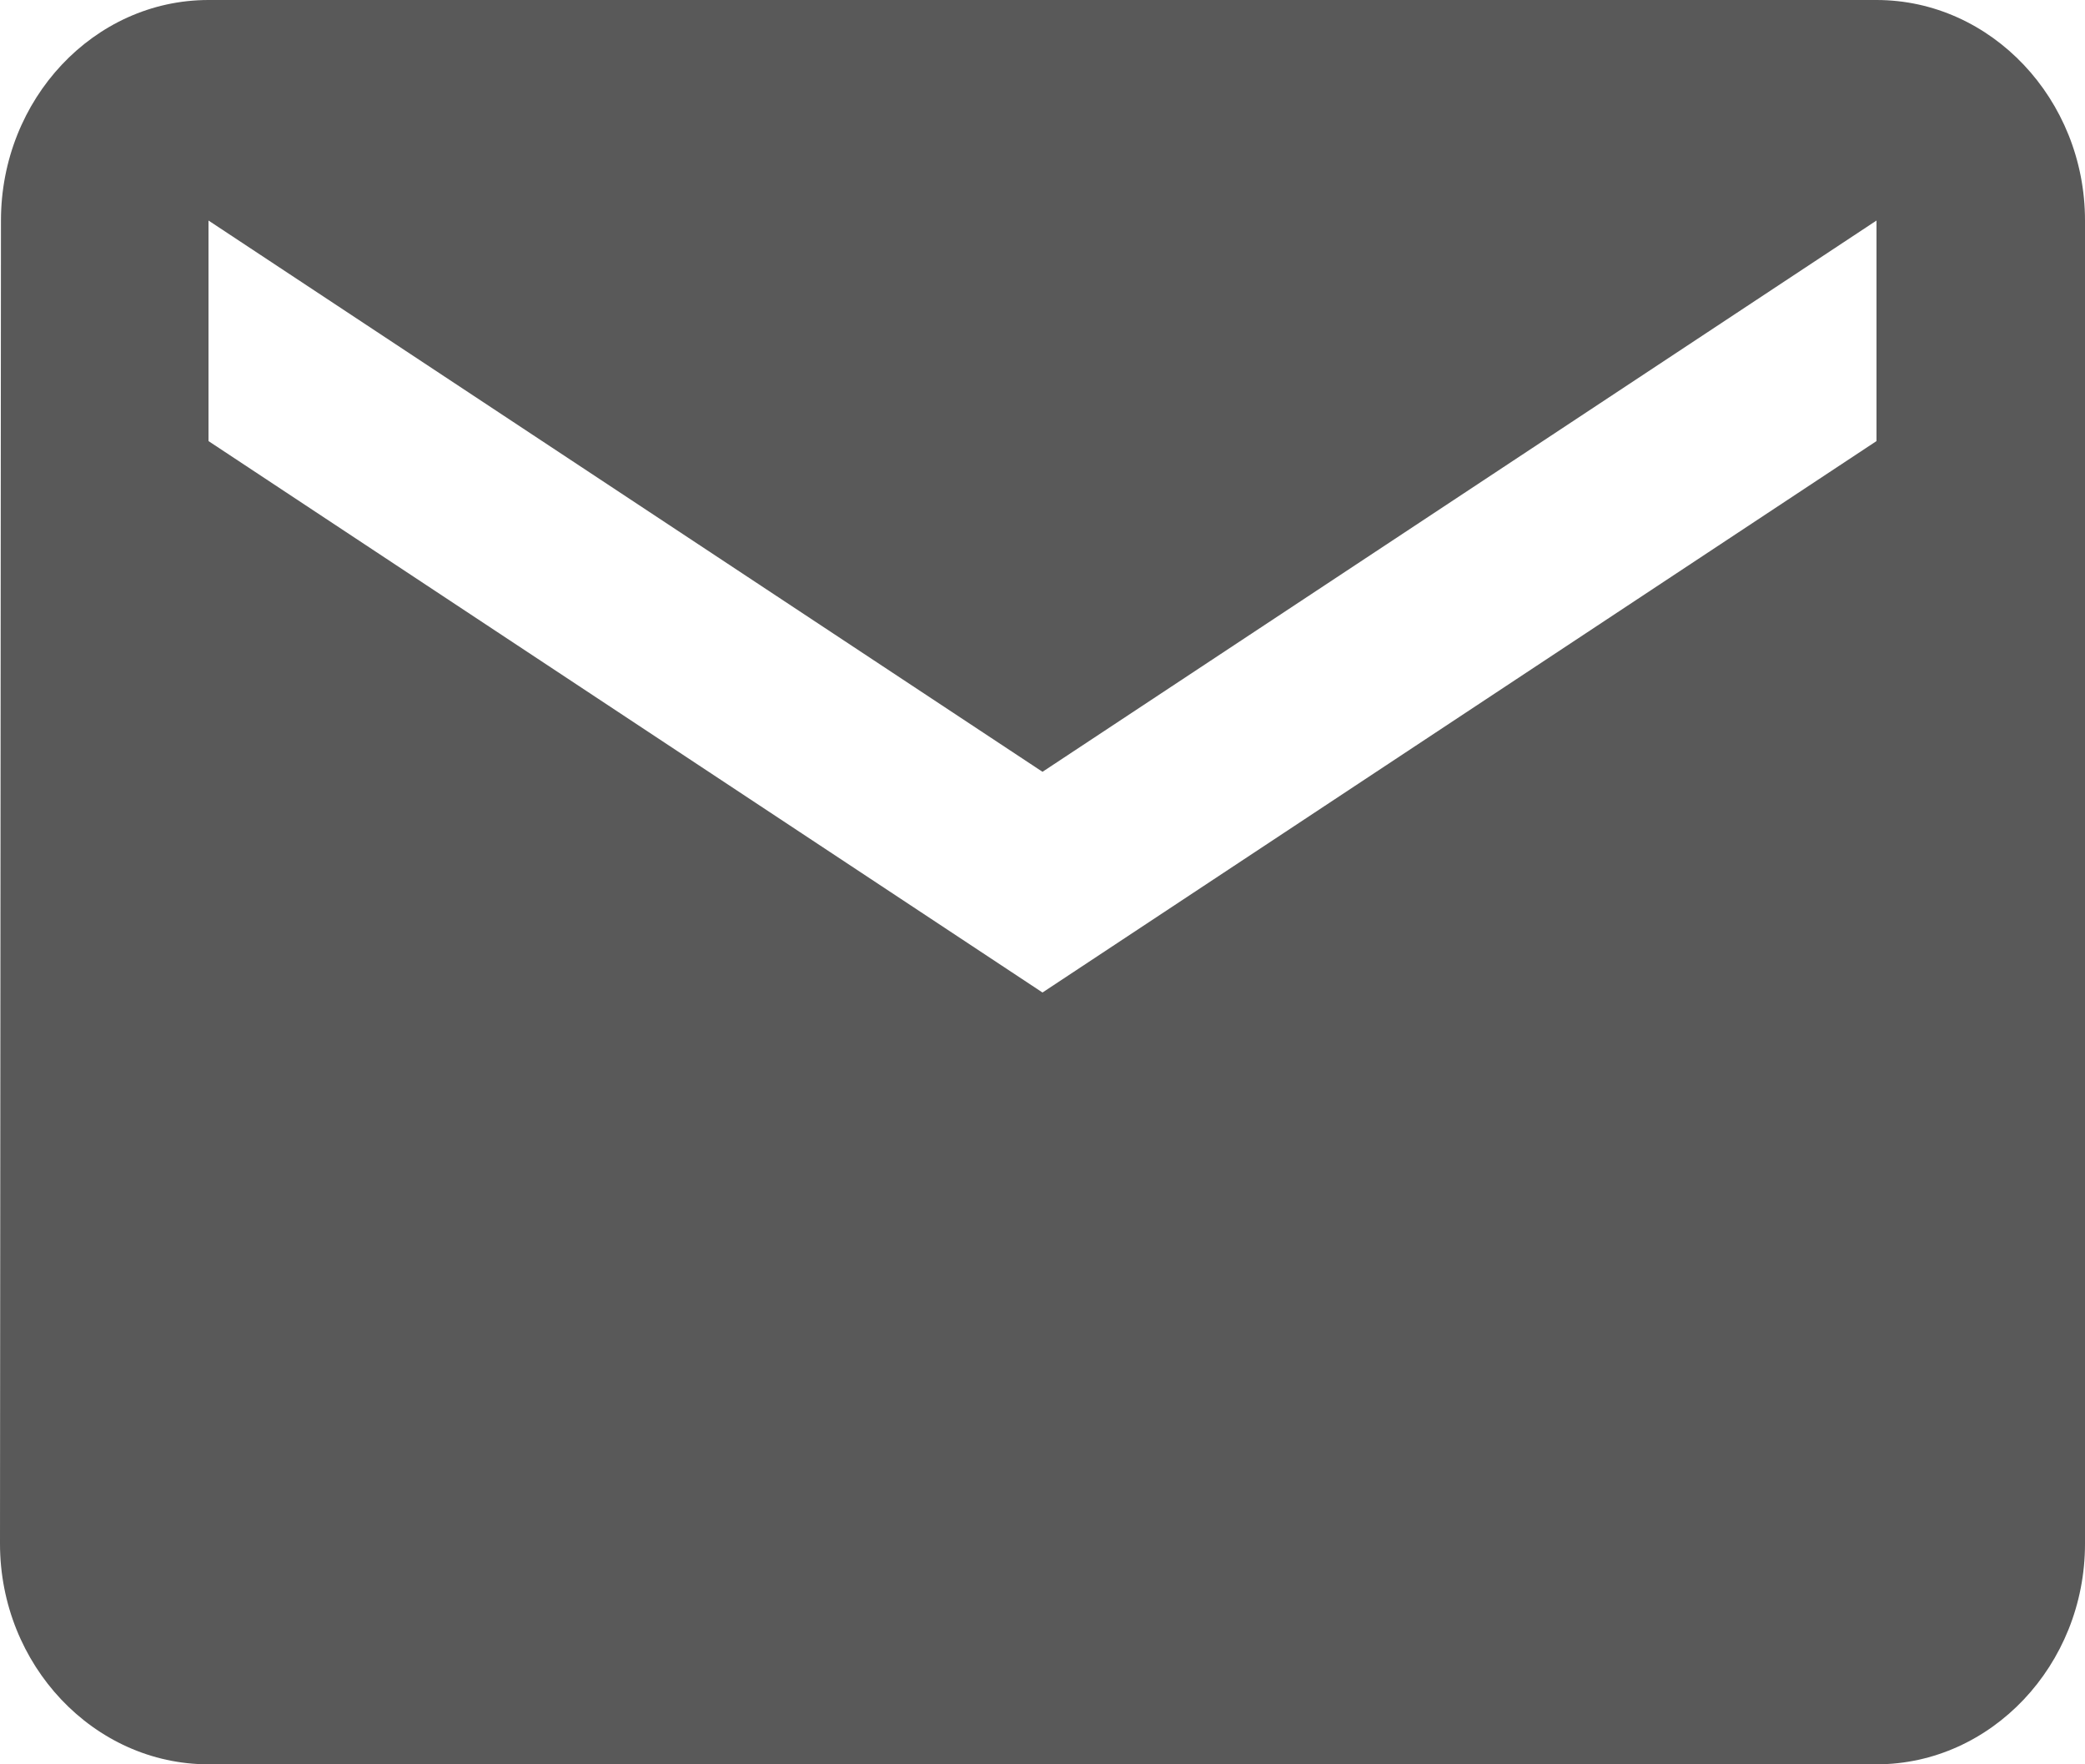 <svg width="13" height="11" viewBox="0 0 13 11" fill="none" xmlns="http://www.w3.org/2000/svg">
<path d="M11.7 0H1.3C0.585 0 0.006 0.619 0.006 1.375L0 9.625C0 10.381 0.585 11 1.3 11H11.7C12.415 11 13 10.381 13 9.625V1.375C13 0.619 12.415 0 11.7 0ZM11.7 2.75L6.5 6.188L1.3 2.75V1.375L6.5 4.812L11.7 1.375V2.75Z" fill="#595959"/>
</svg>
